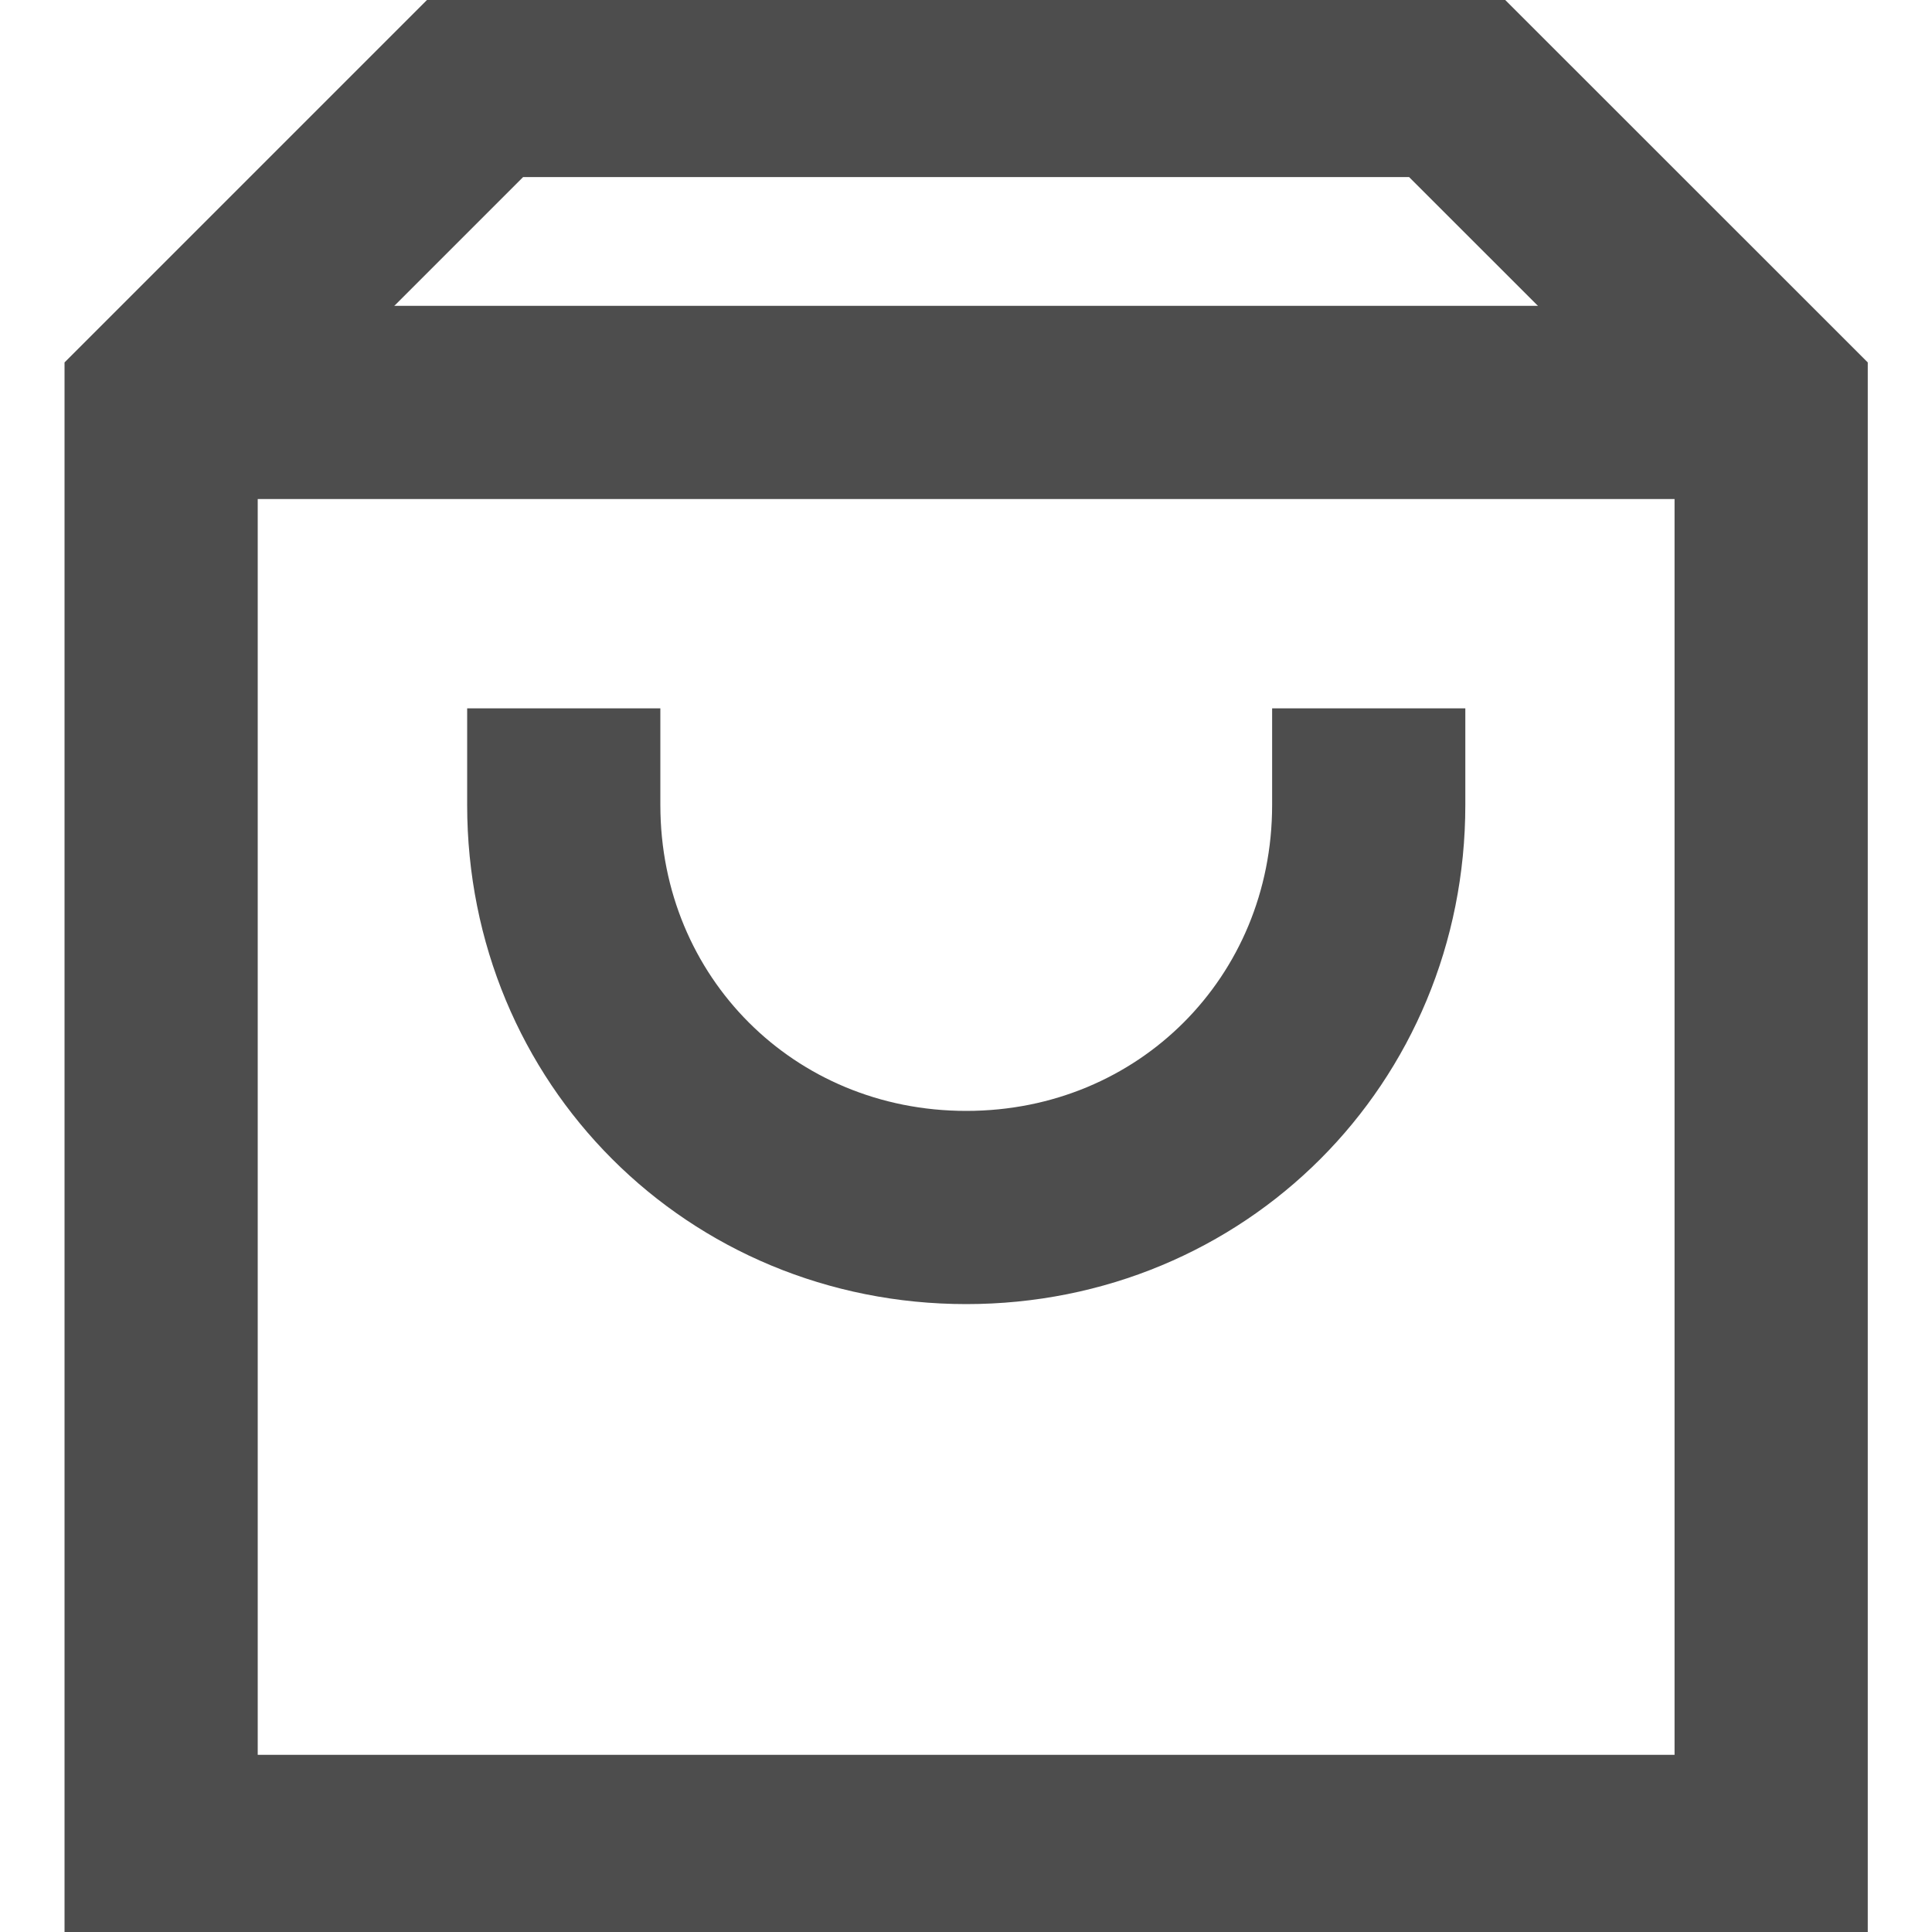 <svg width="20" height="20" viewBox="0 0 20 20" fill="none" xmlns="http://www.w3.org/2000/svg">
<g opacity="0.8" clip-path="url(#clip0_5251_41235)">
<path d="M1.668 4.166H18.335" stroke="#212121" stroke-width="2" stroke-miterlimit="10"/>
<path d="M18.335 19.166H1.668V4.166L5.001 0.833H15.001L18.335 4.166V19.166Z" stroke="#212121" stroke-width="2" stroke-miterlimit="10" stroke-linecap="square"/>
<path d="M14.169 8.333C14.169 10.666 12.336 12.5 10.003 12.5C7.669 12.5 5.836 10.666 5.836 8.333" stroke="#212121" stroke-width="2" stroke-miterlimit="10" stroke-linecap="square"/>
</g>
<defs>
<clipPath id="clip0_5251_41235">
<rect width="20" height="20" fill="white"/>
</clipPath>
</defs>
</svg>
